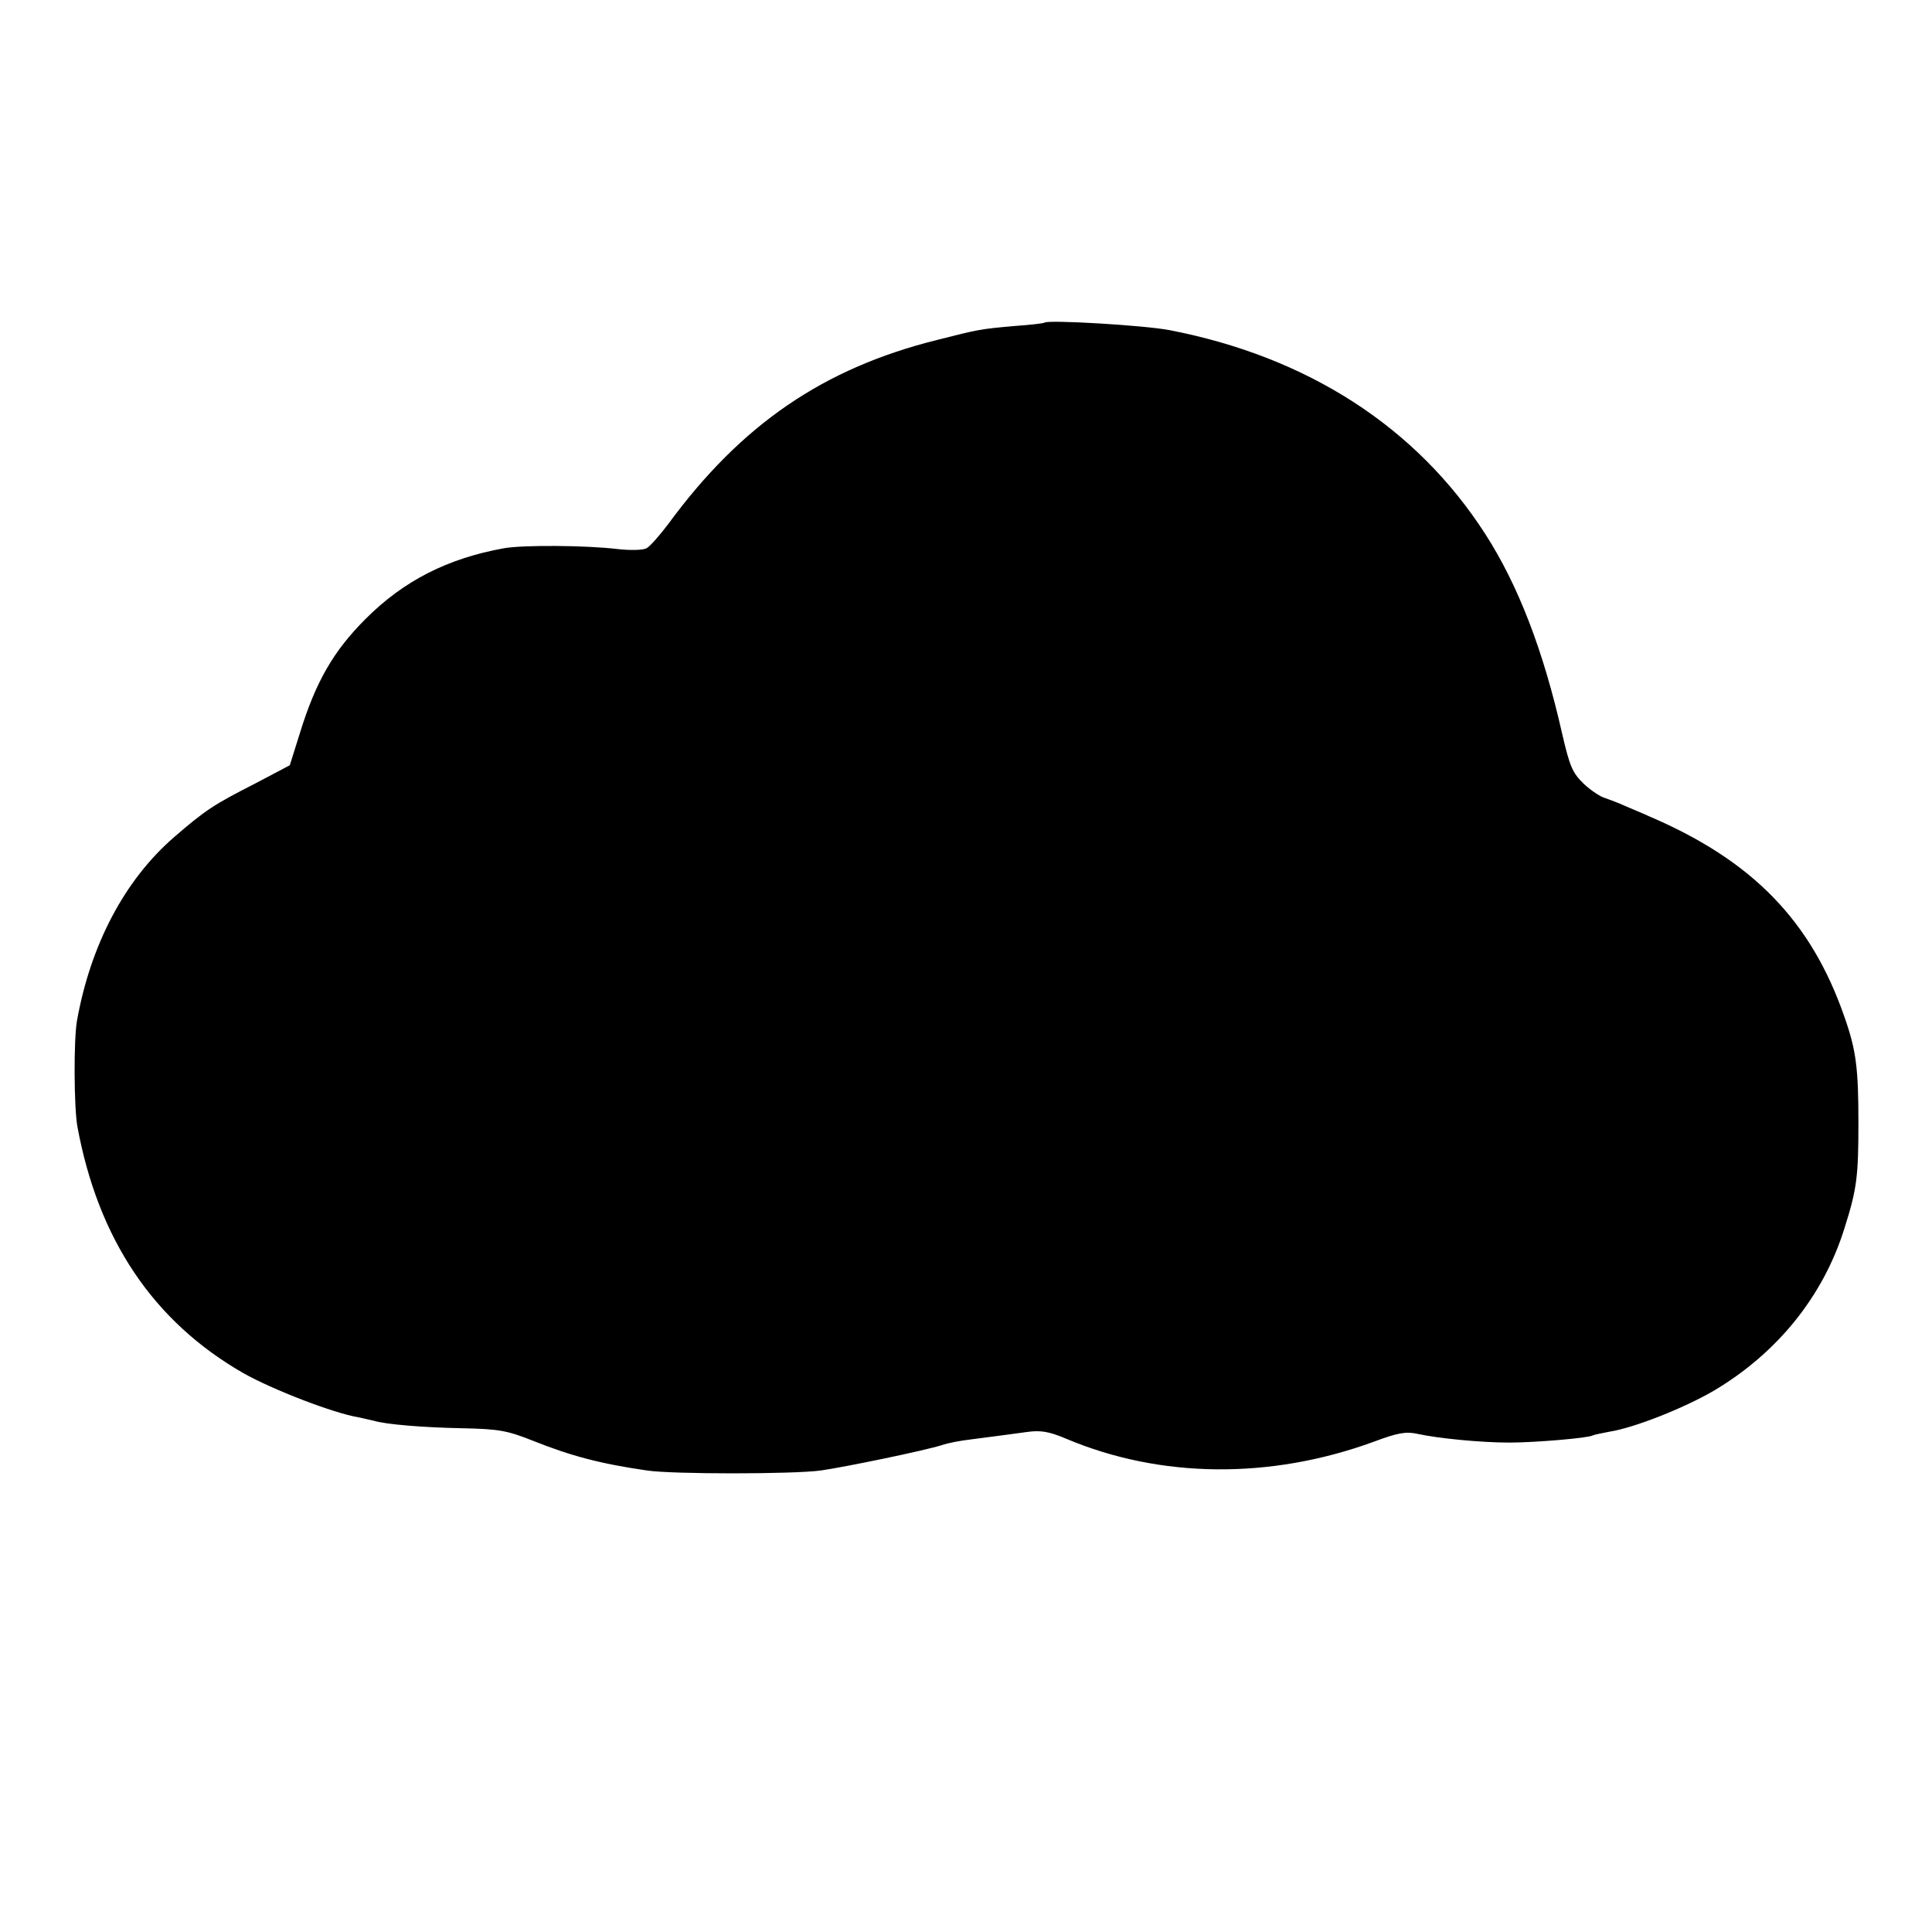 <?xml version="1.0" standalone="no"?>
<!DOCTYPE svg PUBLIC "-//W3C//DTD SVG 20010904//EN"
 "http://www.w3.org/TR/2001/REC-SVG-20010904/DTD/svg10.dtd">
<svg version="1.0" xmlns="http://www.w3.org/2000/svg"
 width="512pt" height="512pt" viewBox="0 0 512 512"
 preserveAspectRatio="xMidYMid meet">
<g transform="translate(0,512) scale(0.1,-0.1)"
fill="#000000" stroke="none">
<path d="M2768 4265 c-2 -2 -38 -6 -80 -9 -90 -8 -95 -9 -205 -37 -301 -75
-519 -224 -713 -489 -23 -30 -48 -59 -57 -63 -8 -5 -43 -6 -77 -2 -82 10 -252
11 -301 2 -149 -27 -265 -86 -366 -187 -85 -85 -132 -166 -174 -302 l-27 -86
-91 -48 c-110 -56 -133 -71 -215 -142 -132 -114 -222 -286 -258 -487 -9 -52
-8 -229 1 -280 55 -299 201 -517 440 -654 76 -43 238 -106 305 -117 14 -3 32
-7 40 -9 33 -10 131 -18 235 -20 97 -2 119 -6 187 -33 100 -40 178 -61 303
-79 67 -10 385 -10 460 0 69 10 276 53 320 67 17 6 50 12 75 15 87 11 105 14
151 20 36 5 58 2 105 -18 249 -105 540 -108 814 -8 64 24 86 28 117 21 55 -12
168 -23 243 -23 67 0 210 12 221 19 4 2 24 6 45 10 64 10 196 62 275 108 169
100 291 251 347 431 33 104 37 137 37 280 0 144 -6 192 -37 280 -88 254 -243
414 -516 531 -17 8 -47 20 -65 28 -17 8 -42 17 -53 21 -12 3 -38 20 -57 38
-30 29 -37 46 -57 132 -50 222 -117 395 -204 530 -182 283 -470 469 -836 540
-67 13 -323 28 -332 20z"/>
</g>
</svg>
